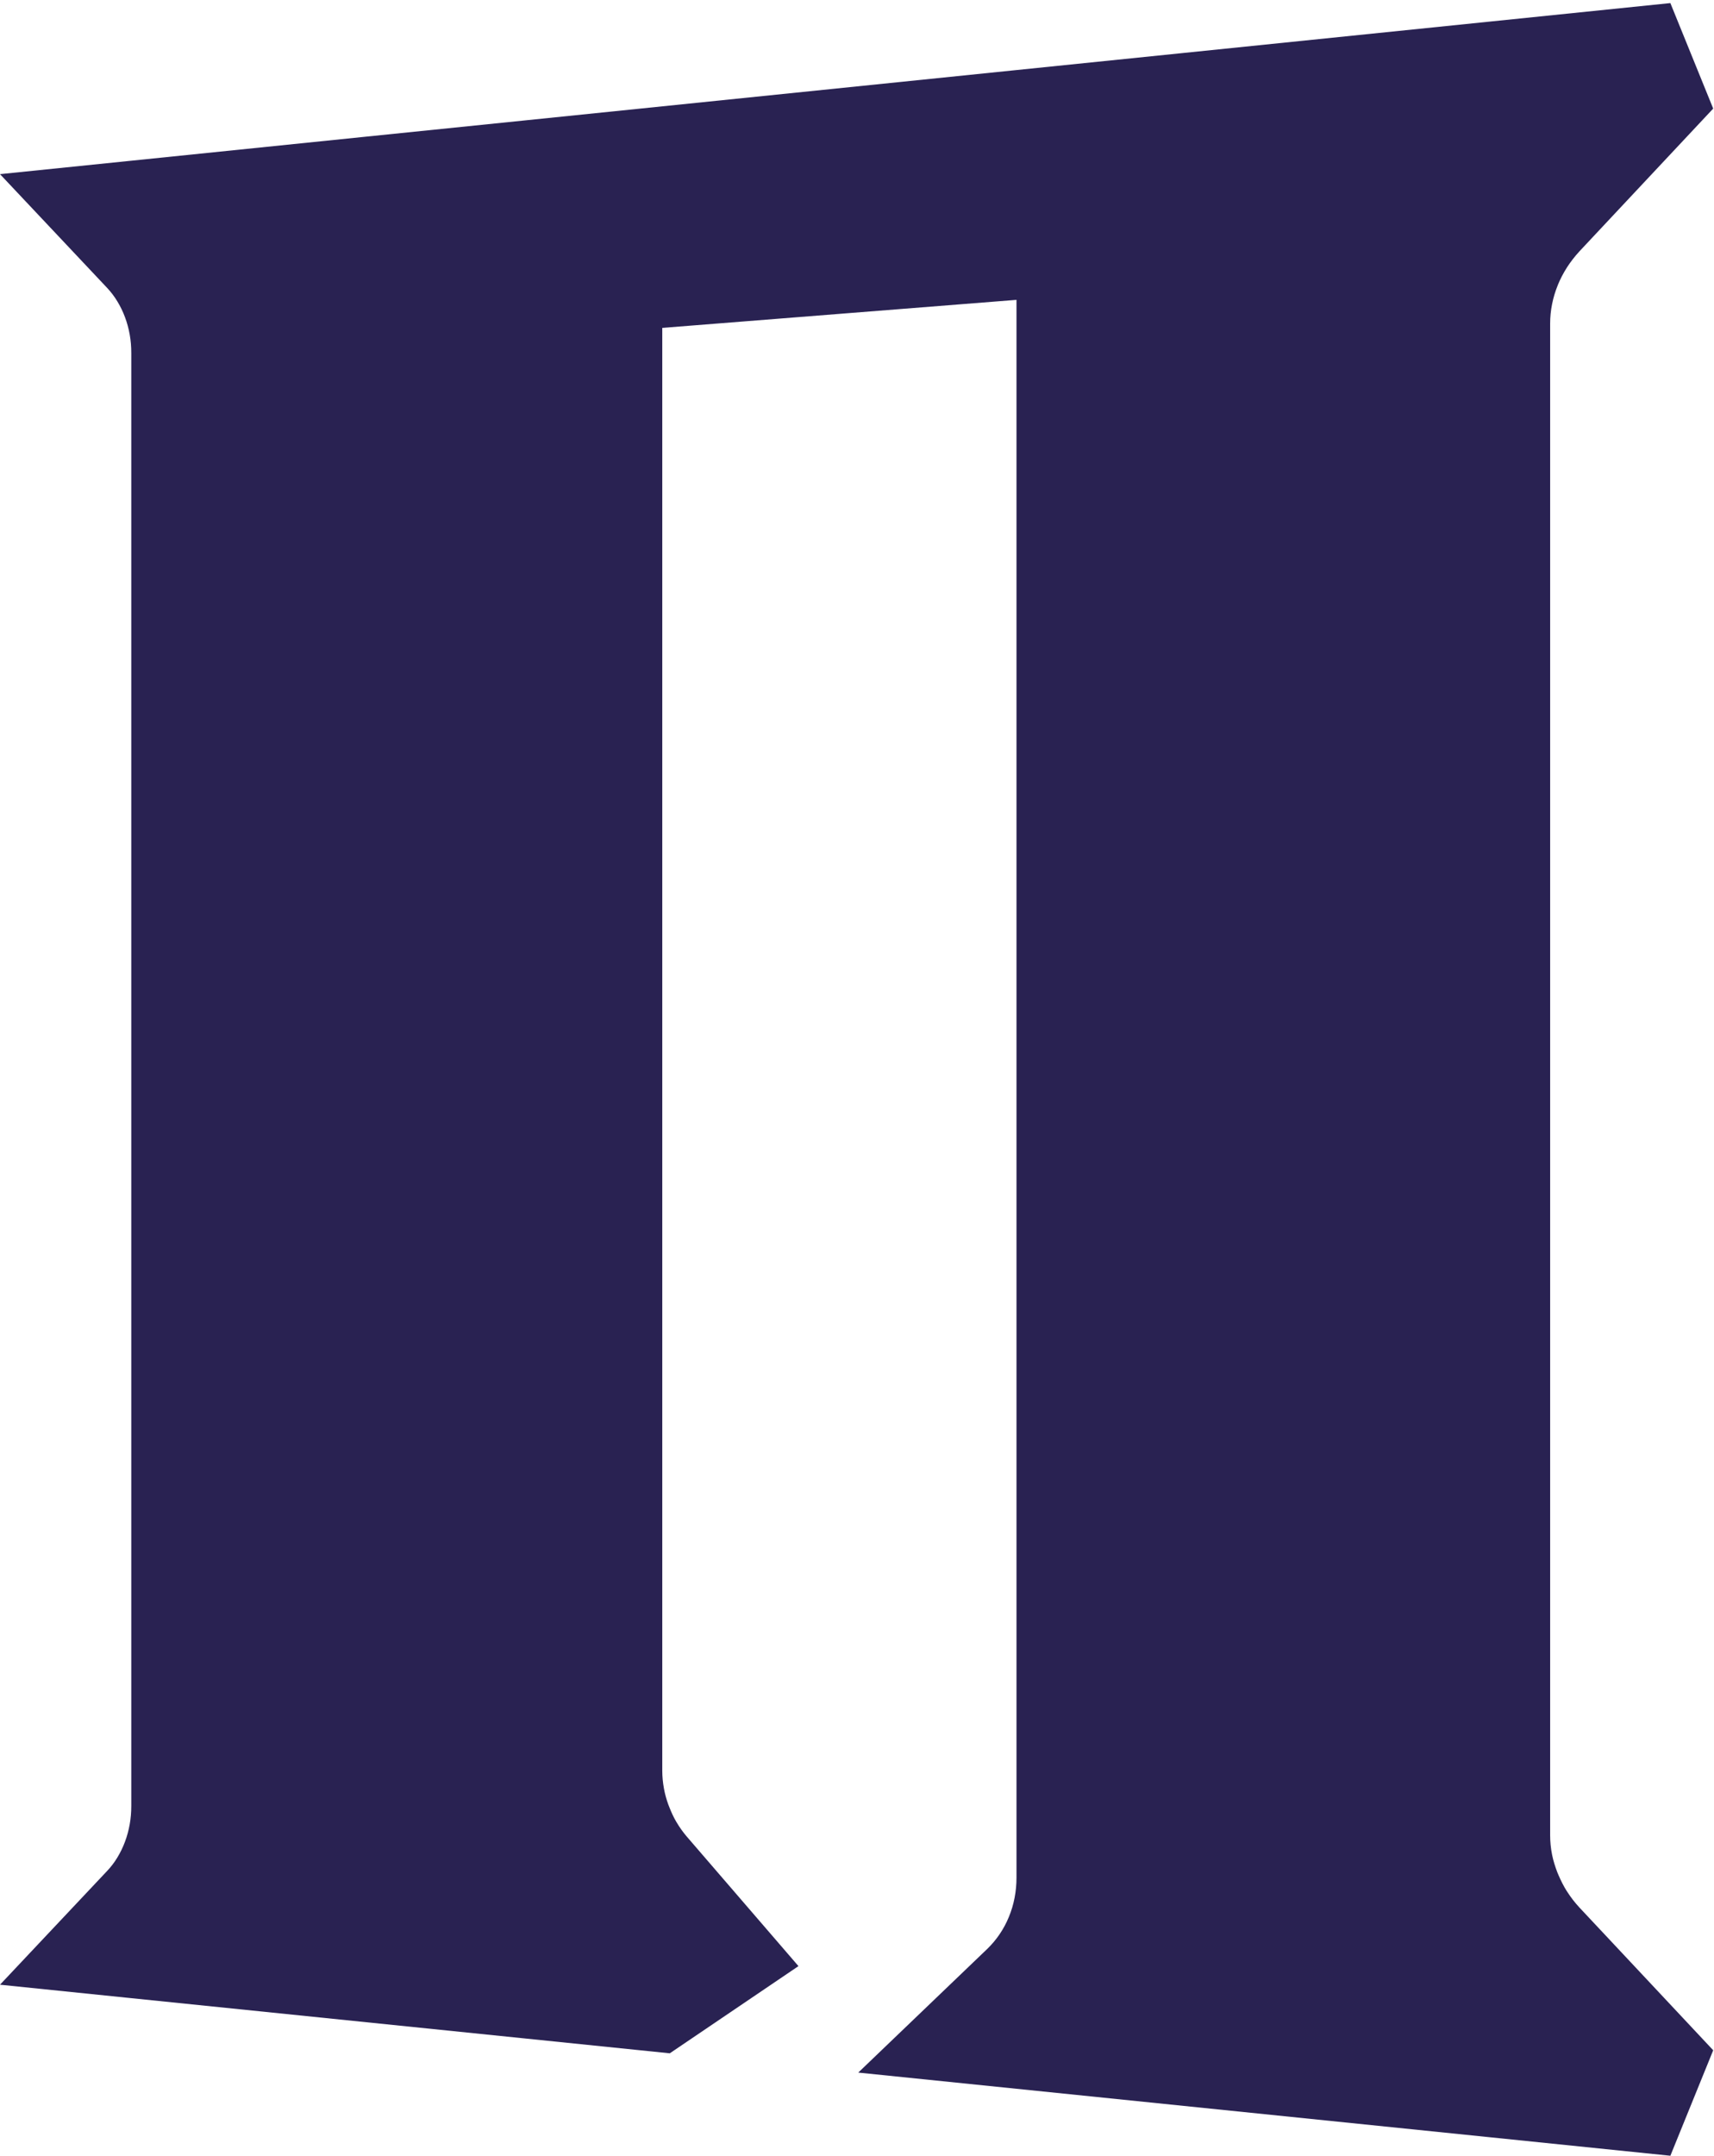 <?xml version="1.0" encoding="UTF-8"?>
<svg xmlns="http://www.w3.org/2000/svg" xmlns:xlink="http://www.w3.org/1999/xlink" width="319pt" height="401pt" viewBox="0 0 319 401" version="1.1">
<defs>
<clipPath id="clip1">
  <path d="M 0 0.574 L 318.852 0.574 L 318.852 400.941 L 0 400.941 Z M 0 0.574 "/>
</clipPath>
</defs>
<g id="surface1">
<g clip-path="url(#clip1)" clip-rule="nonzero">
<path style=" stroke:none;fill-rule:nonzero;fill:rgb(16.365%,13.477%,32.419%);fill-opacity:1;" d="M 291.703 351.926 C 291.668 351.879 291.633 351.836 291.609 351.789 C 291.008 350.848 290.52 349.855 290.082 348.848 C 290 348.648 289.914 348.453 289.832 348.258 C 289.43 347.195 289.086 346.113 288.863 345.004 L 288.863 345 C 288.621 343.809 288.504 342.594 288.504 341.379 L 288.504 60.203 C 288.504 58.988 288.621 57.773 288.863 56.578 L 288.863 56.574 C 289.098 55.387 289.453 54.211 289.914 53.074 L 289.914 53.062 C 290.379 51.926 290.945 50.82 291.621 49.773 L 291.621 49.762 C 292.309 48.707 293.078 47.707 293.941 46.77 L 318.852 20.199 L 310.879 0.574 L 277.426 4 L 219.887 9.891 L 189.184 13.031 L 97.234 22.445 L 68.262 25.406 L 24.434 29.895 L 0 32.395 L 19.945 53.559 C 20.664 54.328 21.305 55.172 21.852 56.082 C 22.406 56.996 22.883 57.973 23.262 59.004 C 23.652 60.035 23.938 61.109 24.141 62.23 C 24.34 63.344 24.434 64.492 24.434 65.66 L 24.434 335.914 C 24.434 337.086 24.34 338.238 24.141 339.355 C 23.938 340.473 23.652 341.551 23.262 342.582 C 22.883 343.613 22.406 344.59 21.852 345.504 C 21.305 346.414 20.664 347.258 19.945 348.016 L 0 369.184 L 24.434 371.688 L 97.234 379.137 L 124.656 381.945 L 148.605 365.727 L 127.809 341.617 C 127.109 340.797 126.48 339.914 125.934 338.988 C 125.914 338.949 125.879 338.906 125.855 338.863 C 125.355 338.012 124.941 337.105 124.586 336.191 C 124.516 336.012 124.441 335.832 124.371 335.648 C 124.027 334.684 123.746 333.691 123.566 332.68 L 123.566 332.672 C 123.367 331.586 123.258 330.477 123.258 329.363 L 123.258 60.992 L 189.184 55.777 L 189.184 349.246 C 189.184 350.531 189.066 351.801 188.828 353.02 C 188.594 354.25 188.238 355.434 187.773 356.559 C 187.312 357.691 186.742 358.758 186.066 359.754 C 185.402 360.746 184.621 361.672 183.77 362.5 L 159.734 385.531 L 189.184 388.543 L 277.426 397.574 L 310.879 401 L 318.852 381.379 L 293.941 354.812 C 293.102 353.91 292.355 352.938 291.703 351.926 "/>
</g>
</g>
</svg>
